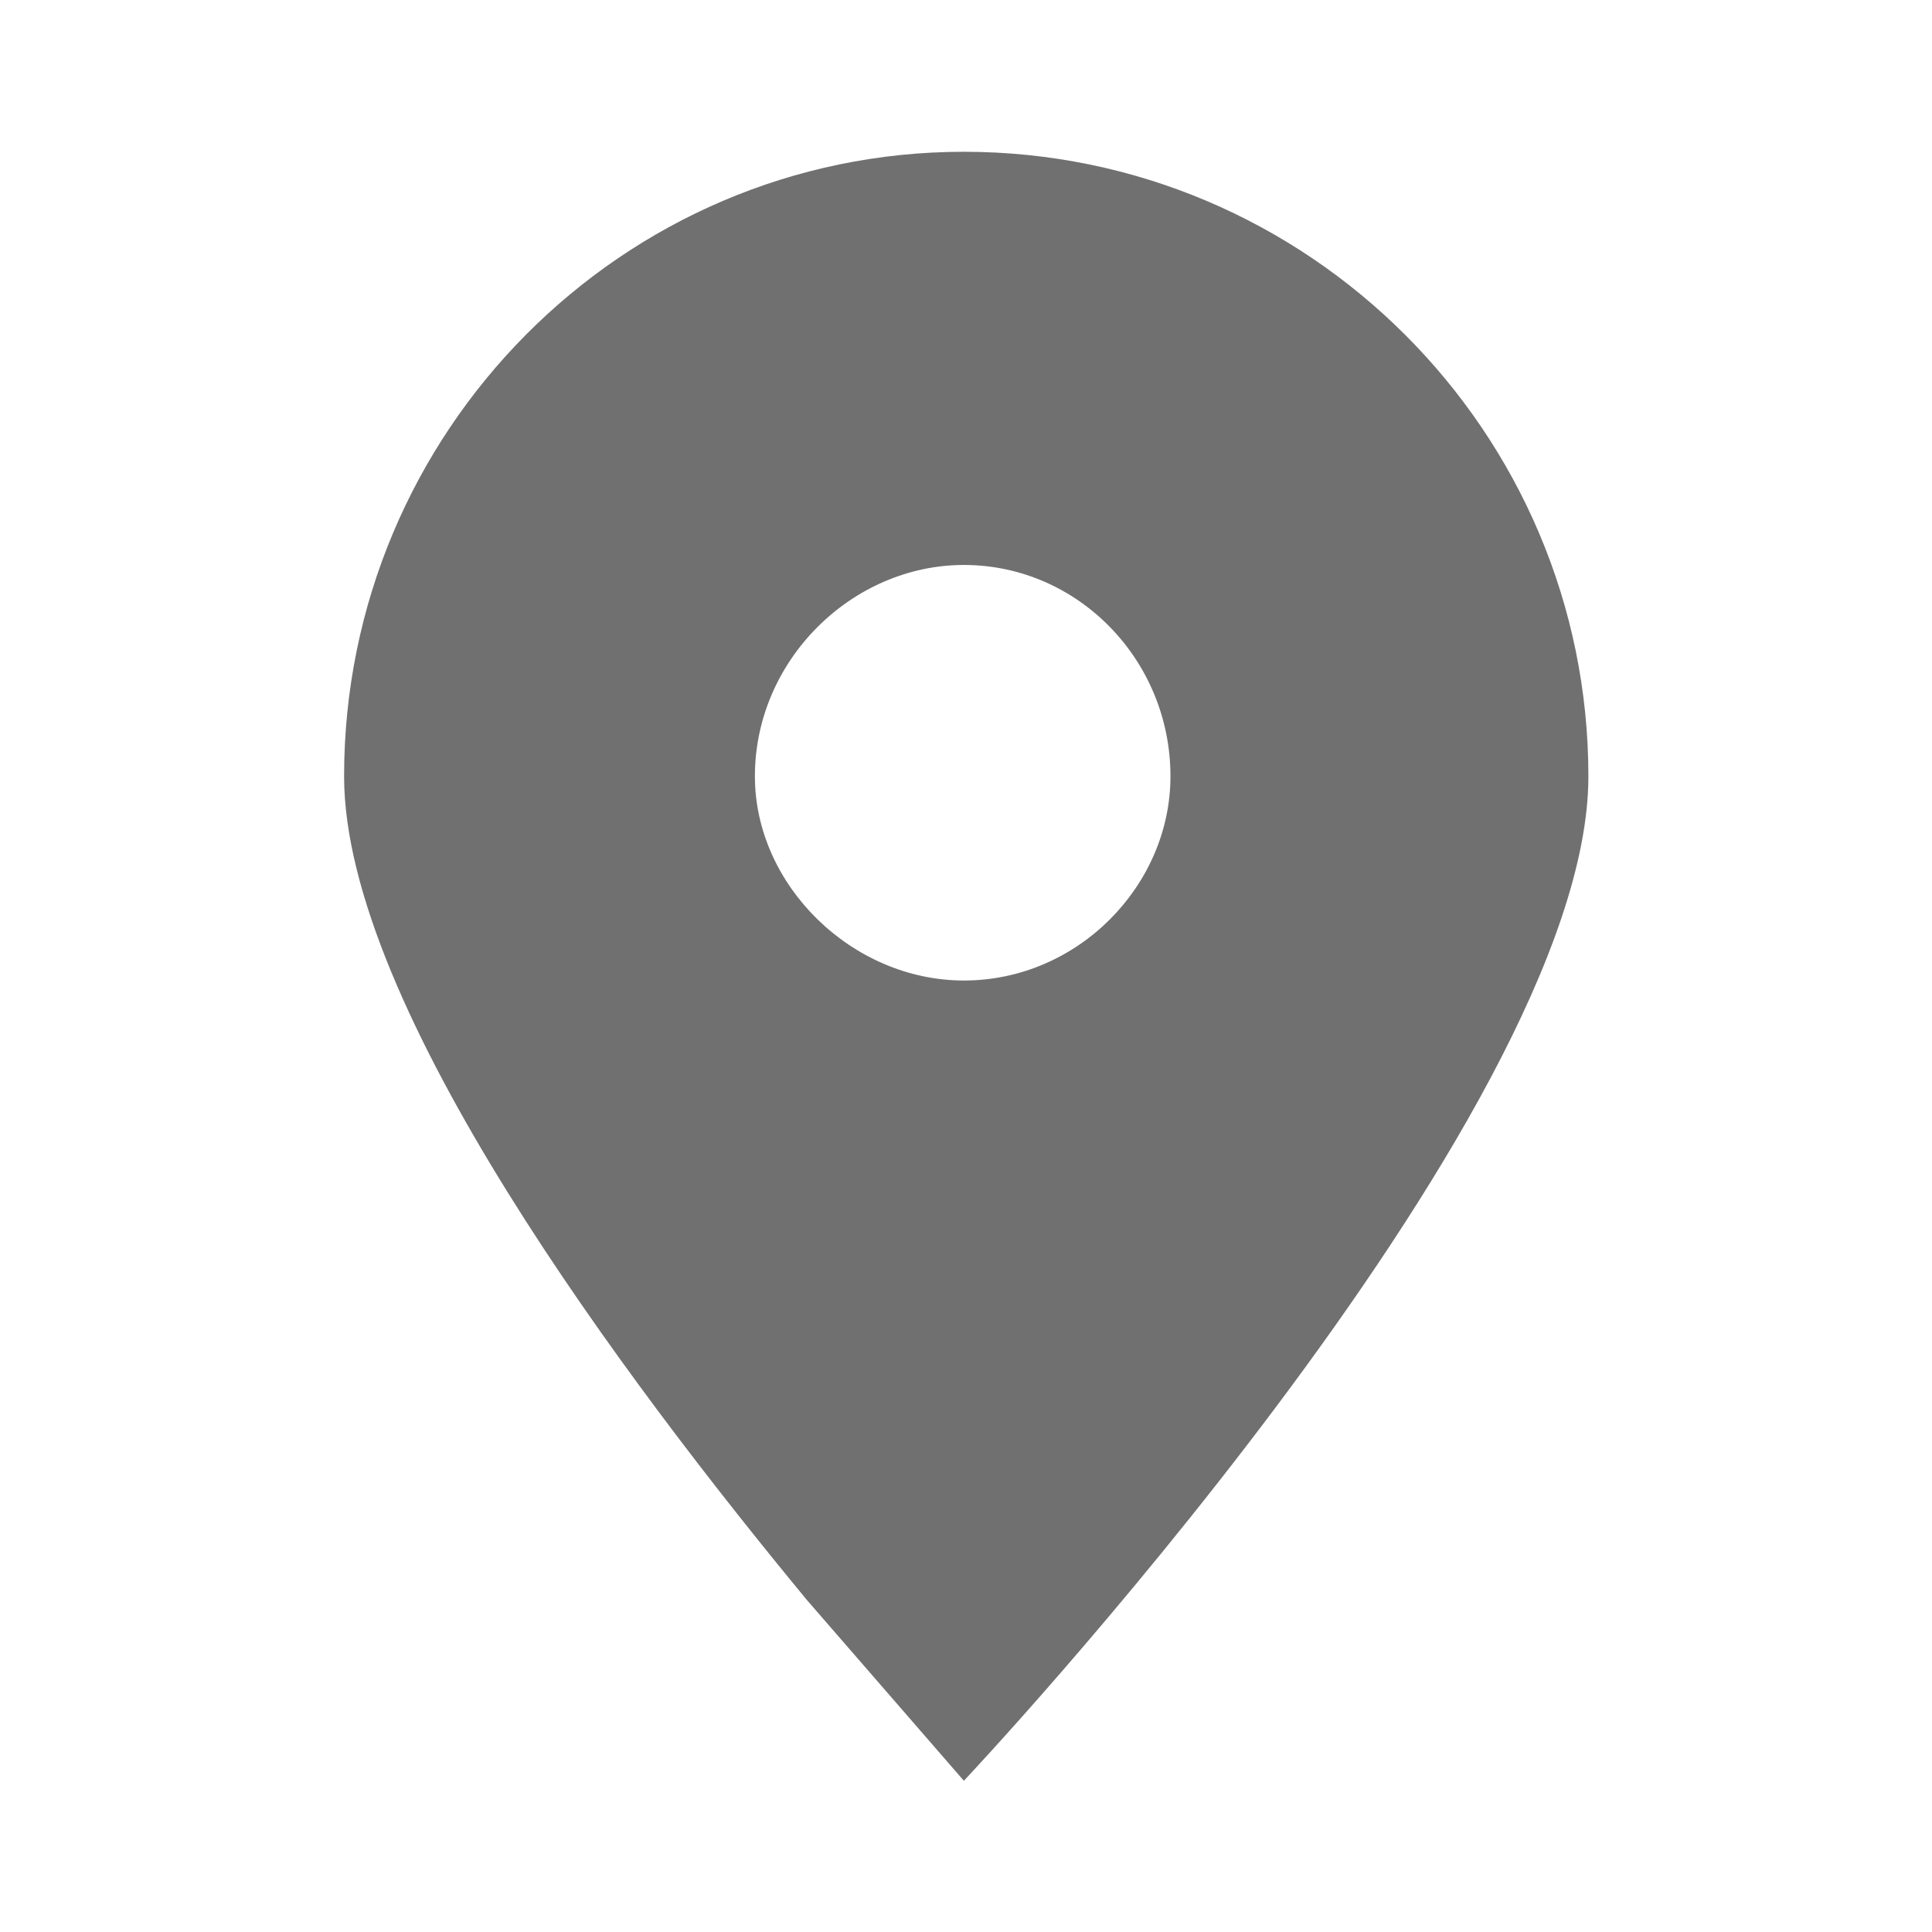 <?xml version="1.0" standalone="no"?><!DOCTYPE svg PUBLIC "-//W3C//DTD SVG 1.1//EN" "http://www.w3.org/Graphics/SVG/1.1/DTD/svg11.dtd"><svg t="1496900122630" class="icon" style="" viewBox="0 0 1024 1024" version="1.1" xmlns="http://www.w3.org/2000/svg" p-id="3277" xmlns:xlink="http://www.w3.org/1999/xlink" width="16" height="16"><defs><style type="text/css"></style></defs><path d="M510.87 943.844c0 0 331.011-351.149 331.011-532.387 0-182.496-148.515-331.011-331.011-331.011-181.238 0-328.494 148.515-328.494 331.011 0 122.084 149.773 320.942 245.426 436.733L510.87 943.844zM510.87 299.442c60.413 0 109.498 50.344 109.498 112.015 0 57.896-49.085 108.24-109.498 108.24-59.154 0-110.757-50.344-110.757-108.24C400.113 349.786 451.715 299.442 510.87 299.442z" p-id="3278" fill="#707070"></path></svg>